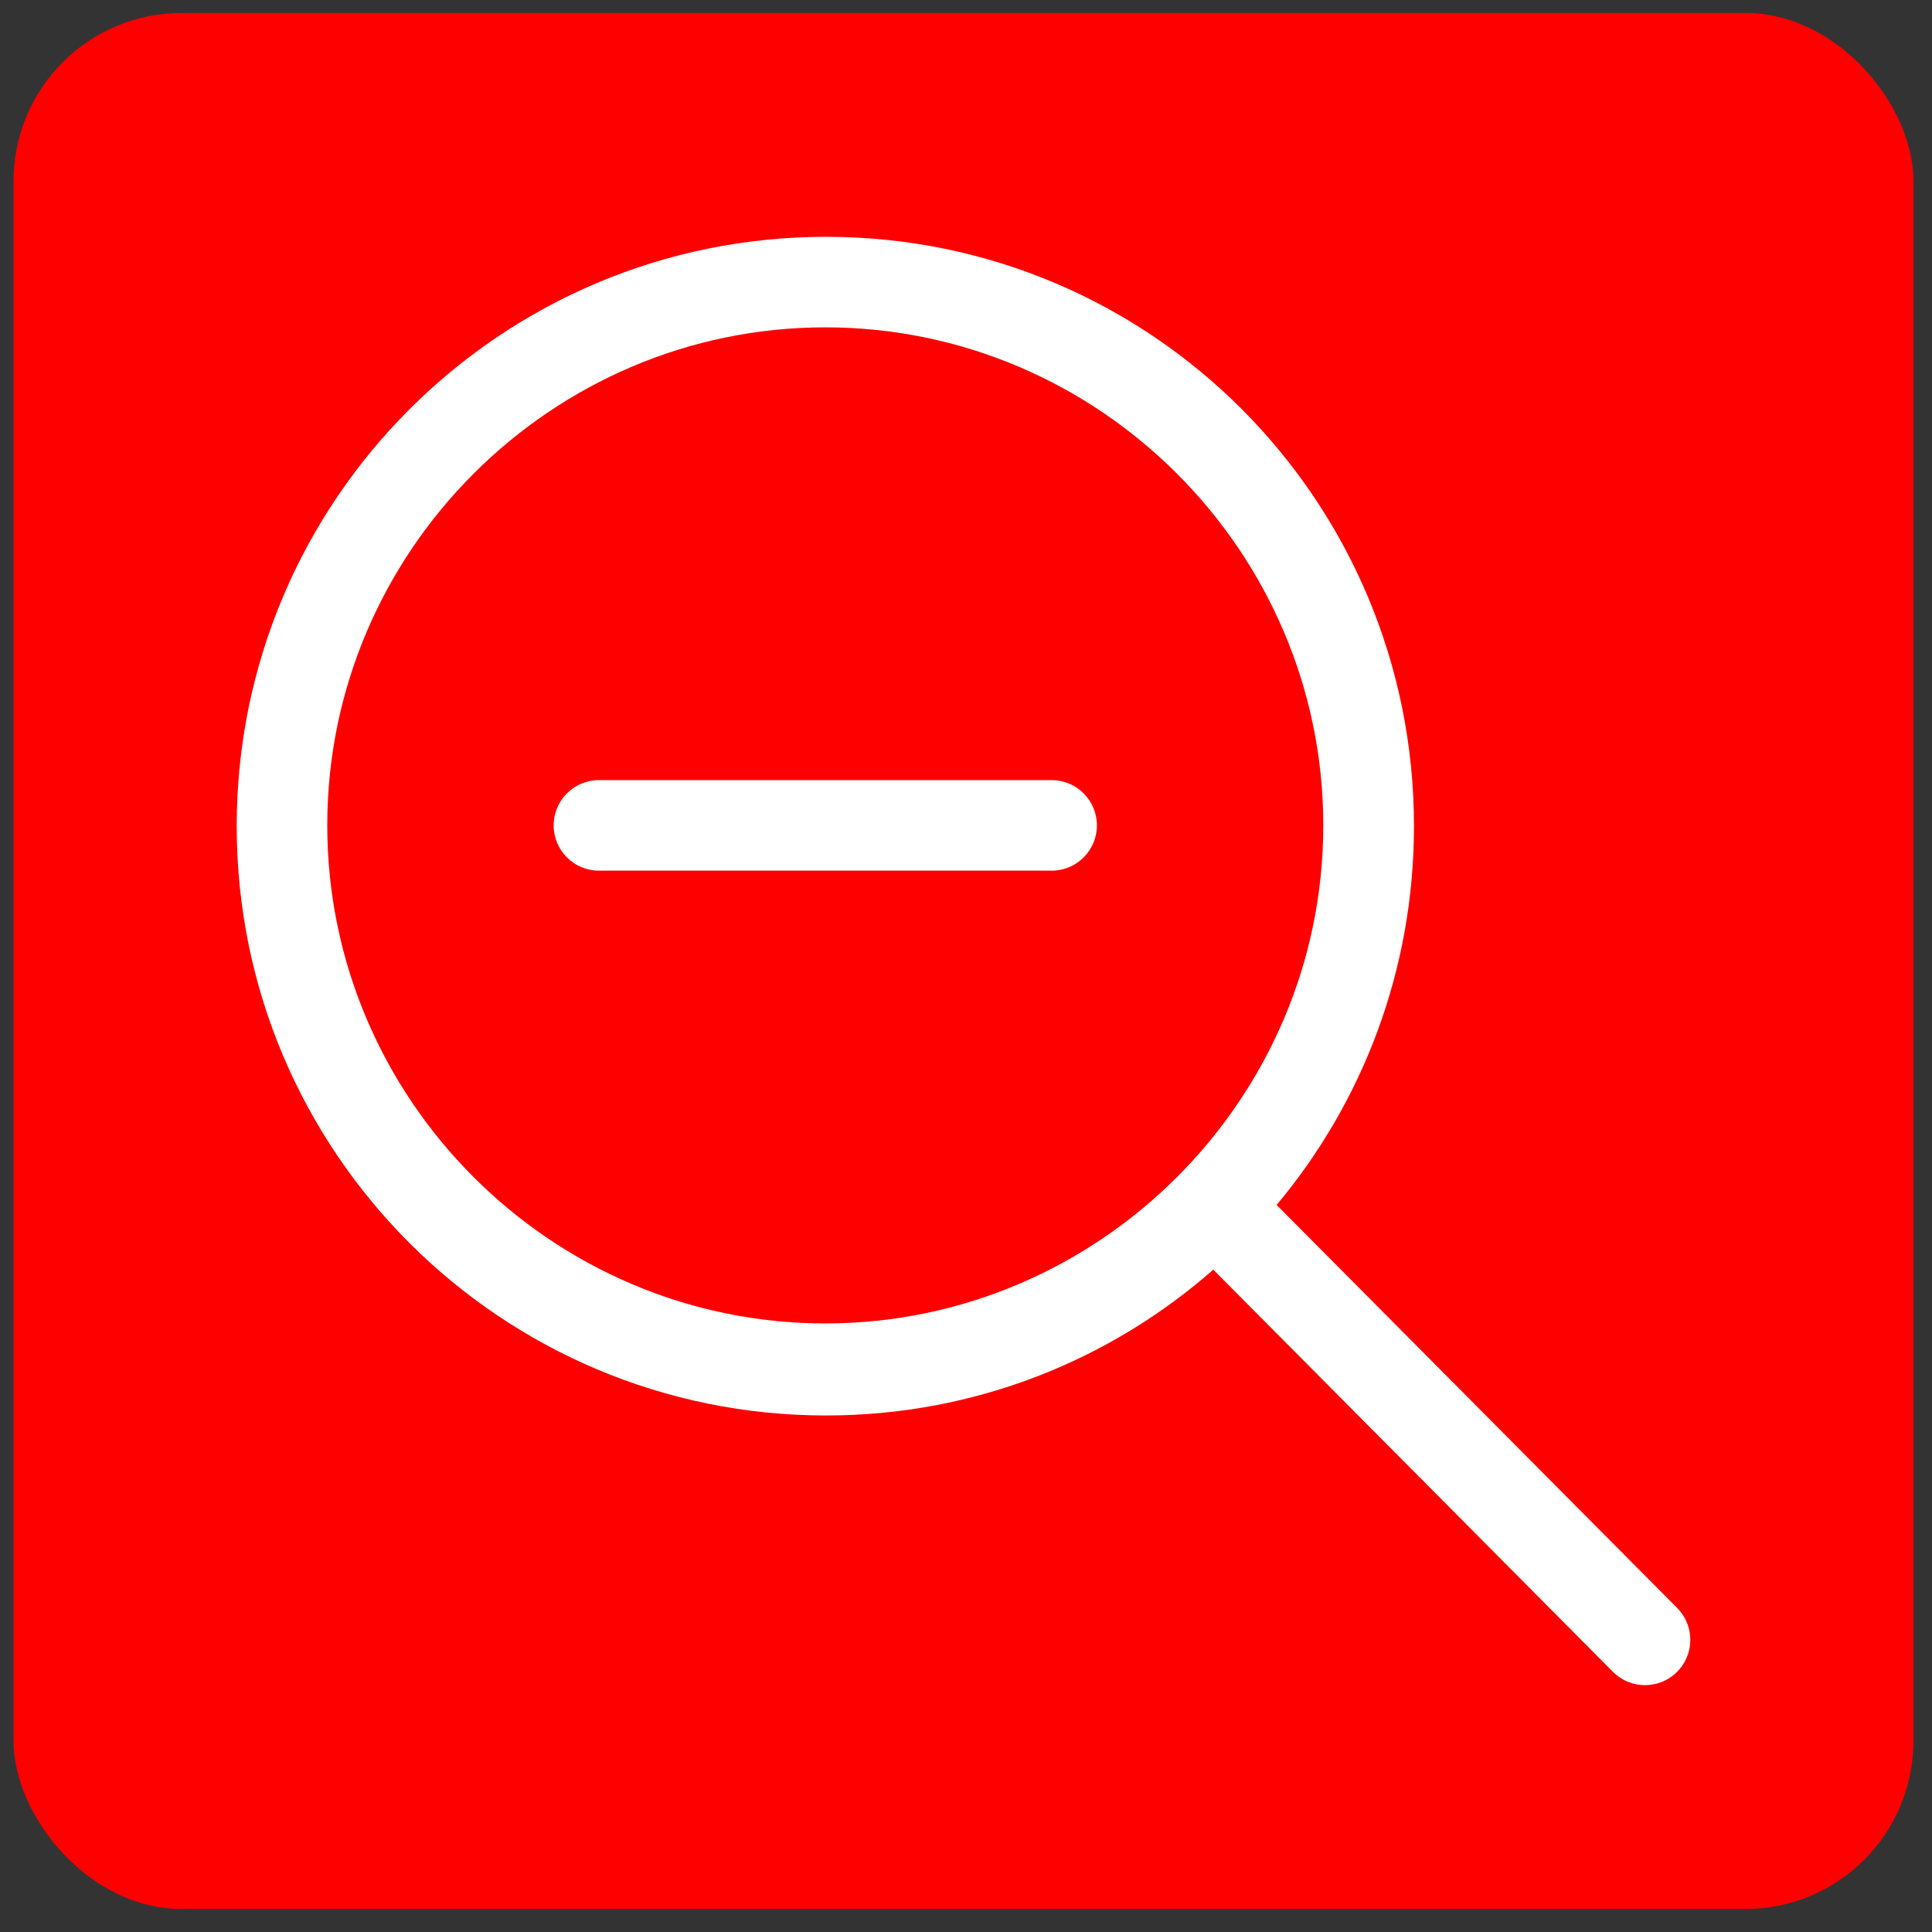 <svg width="46" height="46" viewBox="0 0 46 46" fill="none" xmlns="http://www.w3.org/2000/svg">
<rect x="0" y="0" width="46" height="46" fill="#333333" stroke="none"/>
<rect x="0.323" y="0.309" width="45.235" height="45.143" rx="4" fill="#FF0000"/>
<path d="M39.93 38.282L30.396 28.689C32.438 26.25 33.666 23.105 33.666 19.671C33.666 11.921 27.417 5.638 19.668 5.638C11.918 5.638 5.636 11.921 5.636 19.67C5.636 27.42 11.918 33.702 19.668 33.702C23.205 33.702 26.428 32.39 28.888 30.23L38.405 39.807C38.826 40.228 39.509 40.228 39.929 39.807C40.351 39.386 40.351 38.703 39.93 38.282L39.93 38.282ZM19.65 31.51C13.13 31.51 7.792 26.172 7.792 19.652C7.792 13.132 13.13 7.794 19.65 7.794C26.17 7.794 31.507 13.132 31.507 19.652C31.507 26.172 26.17 31.51 19.65 31.51ZM25.04 18.574H14.26C13.665 18.574 13.182 19.057 13.182 19.652C13.182 20.247 13.665 20.73 14.26 20.73H25.04C25.634 20.73 26.117 20.247 26.117 19.652C26.117 19.057 25.635 18.574 25.04 18.574Z" fill="white"/>
</svg>
